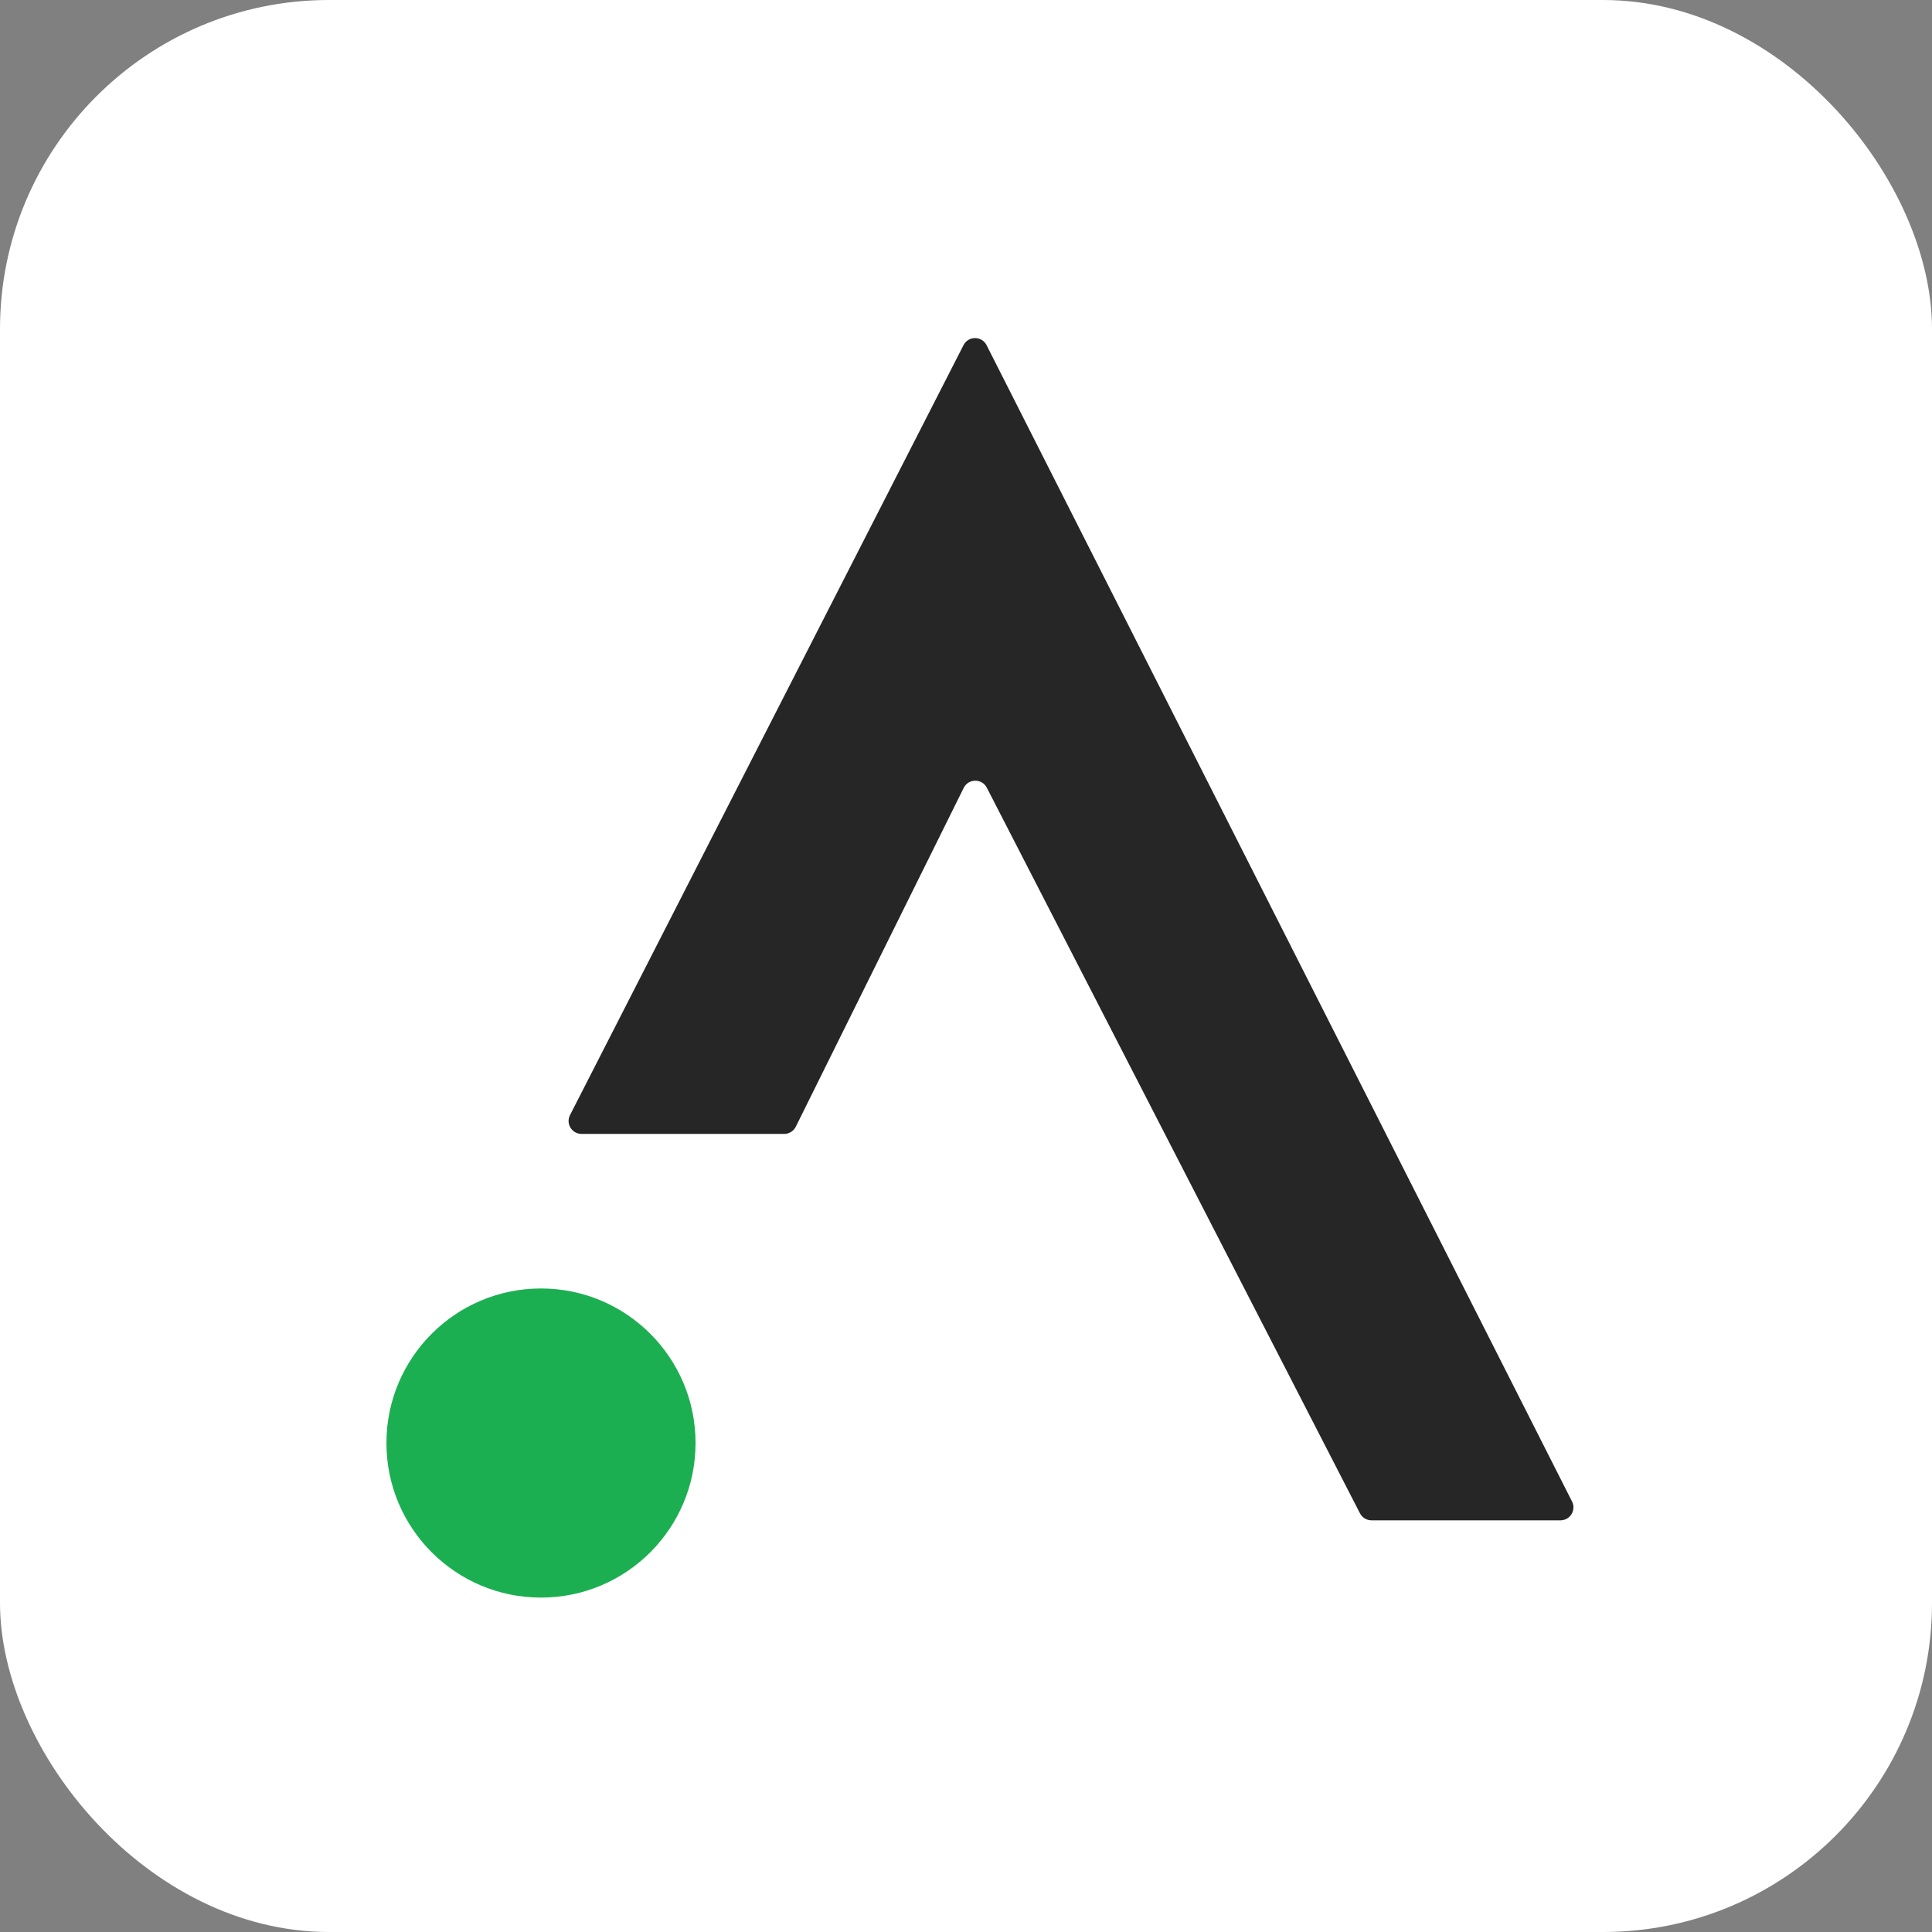 <svg width="100" height="100" viewBox="0 0 100 100" fill="none" xmlns="http://www.w3.org/2000/svg">
<rect x="0" y="0" width="100" height="100" fill="#808080" stroke="none"/>
<rect width="100" height="100" rx="17.029" fill="white"/>
<path d="M49.871 17.865L29.504 57.716C29.276 58.162 29.6 58.691 30.101 58.691H40.59C40.844 58.691 41.077 58.547 41.19 58.319L49.881 40.782C50.125 40.289 50.826 40.284 51.078 40.773L70.391 78.328C70.506 78.551 70.736 78.692 70.988 78.692H80.771C81.27 78.692 81.594 78.164 81.369 77.719L51.066 17.867C50.818 17.378 50.12 17.377 49.871 17.865Z" fill="#272626"/>
<path d="M28.002 82.691C32.42 82.691 36.002 79.109 36.002 74.691C36.002 70.273 32.42 66.691 28.002 66.691C23.584 66.691 20.002 70.273 20.002 74.691C20.002 79.109 23.584 82.691 28.002 82.691Z" fill="#1CAF52"/>
</svg>
